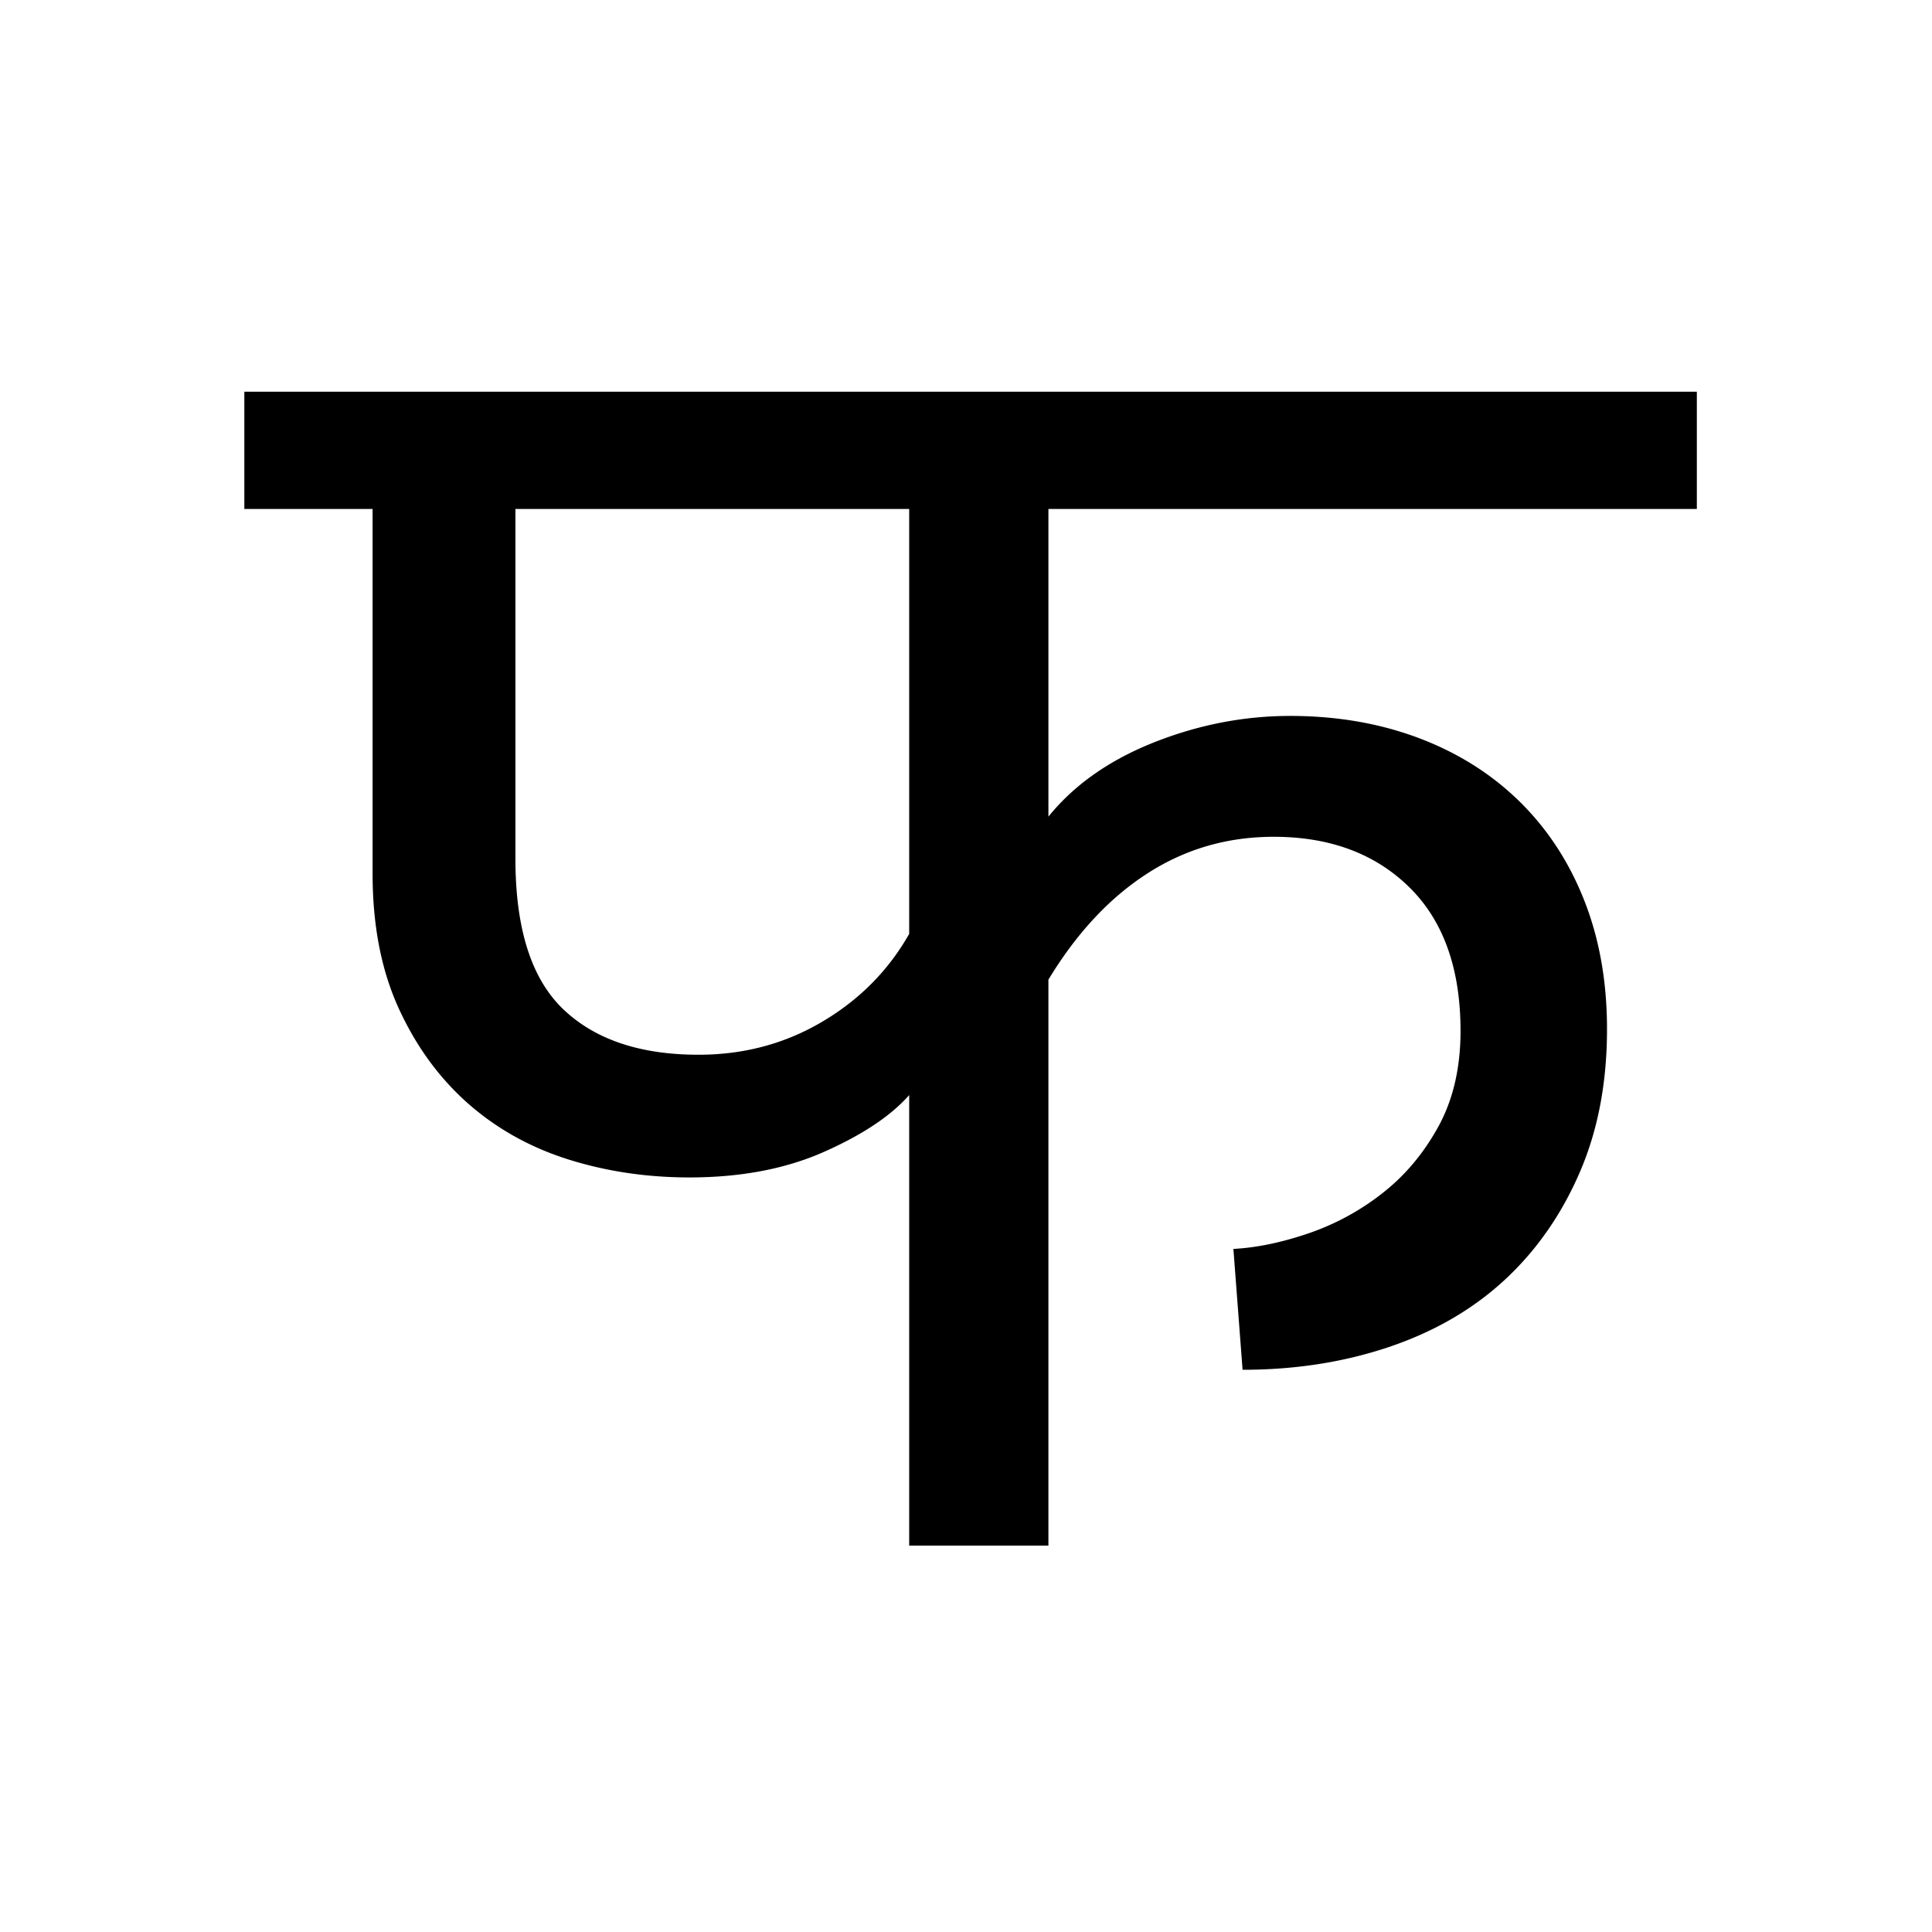 <?xml version='1.0' encoding='UTF-8'?>
<svg xmlns="http://www.w3.org/2000/svg" xmlns:xlink="http://www.w3.org/1999/xlink" width="250px" height="250px" viewBox="0 0 250 250" y="0px" x="0px" enable-background="new 0 0 250 250"><defs><symbol overflow="visible" id="518e8186a"><path d="M185.578-134.14h-83.906v39.812c3.32-4.102 7.863-7.3 13.625-9.594 5.77-2.289 11.656-3.437 17.656-3.437 6.008 0 11.54.949 16.594 2.843 5.05 1.899 9.394 4.621 13.031 8.172 3.633 3.555 6.438 7.82 8.406 12.797 1.977 4.98 2.97 10.555 2.97 16.719 0 6.95-1.188 13.152-3.563 18.61-2.368 5.448-5.602 10.07-9.703 13.859-4.106 3.793-9.086 6.68-14.938 8.656-5.844 1.969-12.164 2.953-18.953 2.953l-1.188-15.64c3-.157 6.239-.829 9.72-2.016a32.347 32.347 0 0 0 9.593-5.219c2.926-2.29 5.336-5.172 7.234-8.64 1.895-3.477 2.844-7.587 2.844-12.329 0-8.062-2.215-14.265-6.64-18.61-4.43-4.343-10.274-6.515-17.532-6.515-6.012 0-11.465 1.586-16.36 4.75-4.898 3.156-9.163 7.735-12.796 13.735V0H83.656v-58.297c-2.367 2.688-6.039 5.137-11.015 7.344-4.98 2.21-10.79 3.312-17.422 3.312-5.532 0-10.79-.785-15.766-2.359-4.969-1.582-9.312-4.031-13.031-7.344-3.711-3.32-6.672-7.43-8.89-12.328-2.212-4.906-3.313-10.676-3.313-17.312v-47.157H-2.375v-15.172h187.953zM32.703-88.876c0 9.012 2.05 15.492 6.156 19.438 4.114 3.949 9.961 5.921 17.547 5.921 5.844 0 11.172-1.422 15.985-4.265 4.82-2.844 8.578-6.633 11.265-11.375v-54.985H32.703zm0 0"/></symbol></defs><use xlink:href="#518e8186a" x="33.992" y="200"/></svg>